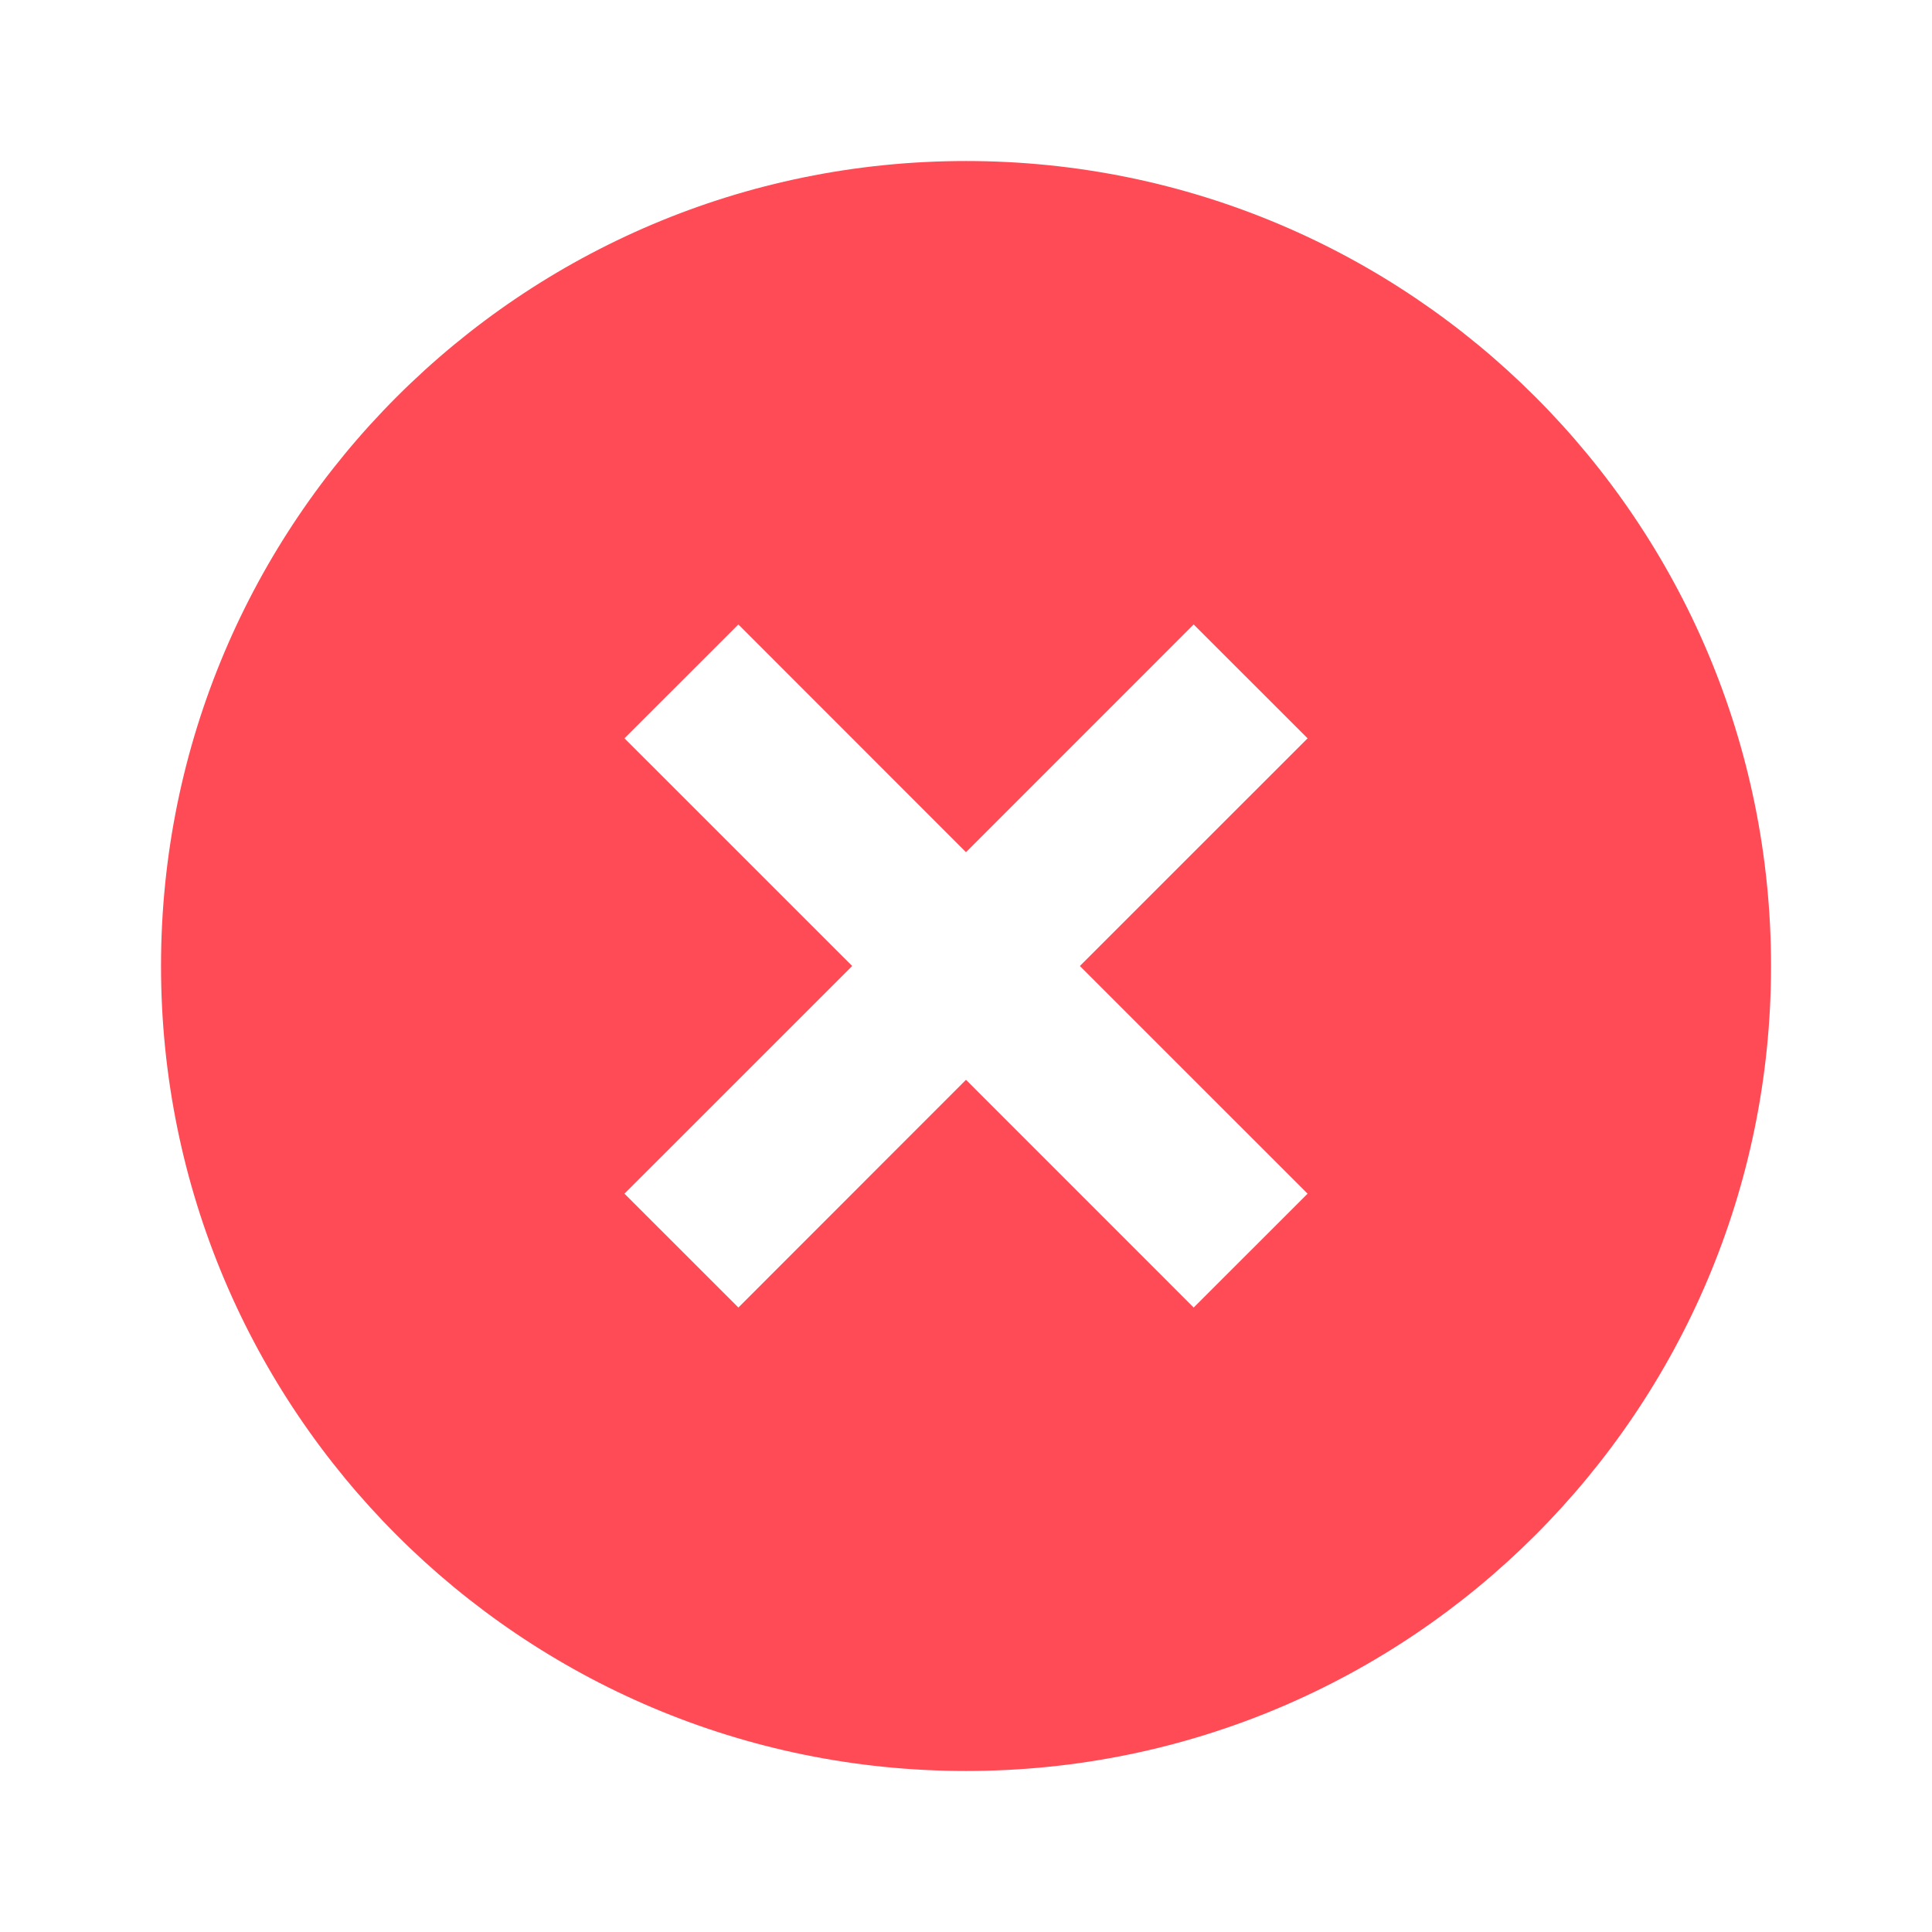 <svg
    width="32"
    height="32"
    viewBox="0 0 32 32"
    fill="none"
    xmlns="http://www.w3.org/2000/svg"
>
    <g clip-path="url(#clip0_5790_2889)">
        <path
            d="M16 29.333C8.636 29.333 2.667 23.364 2.667 16C2.667 8.636 8.636 2.667 16 2.667C23.364 2.667 29.334 8.636 29.334 16C29.334 23.364 23.364 29.333 16 29.333ZM16 14.115L12.23 10.343L10.343 12.229L14.115 16L10.343 19.771L12.23 21.657L16 17.885L19.771 21.657L21.658 19.771L17.886 16L21.658 12.229L19.771 10.343L16 14.115Z"
            fill="#FF4B55"
        />
    </g>
    <defs>
        <clipPath id="clip0_5790_2889">
            <rect width="32" height="32" fill="white" />
        </clipPath>
    </defs>
</svg>